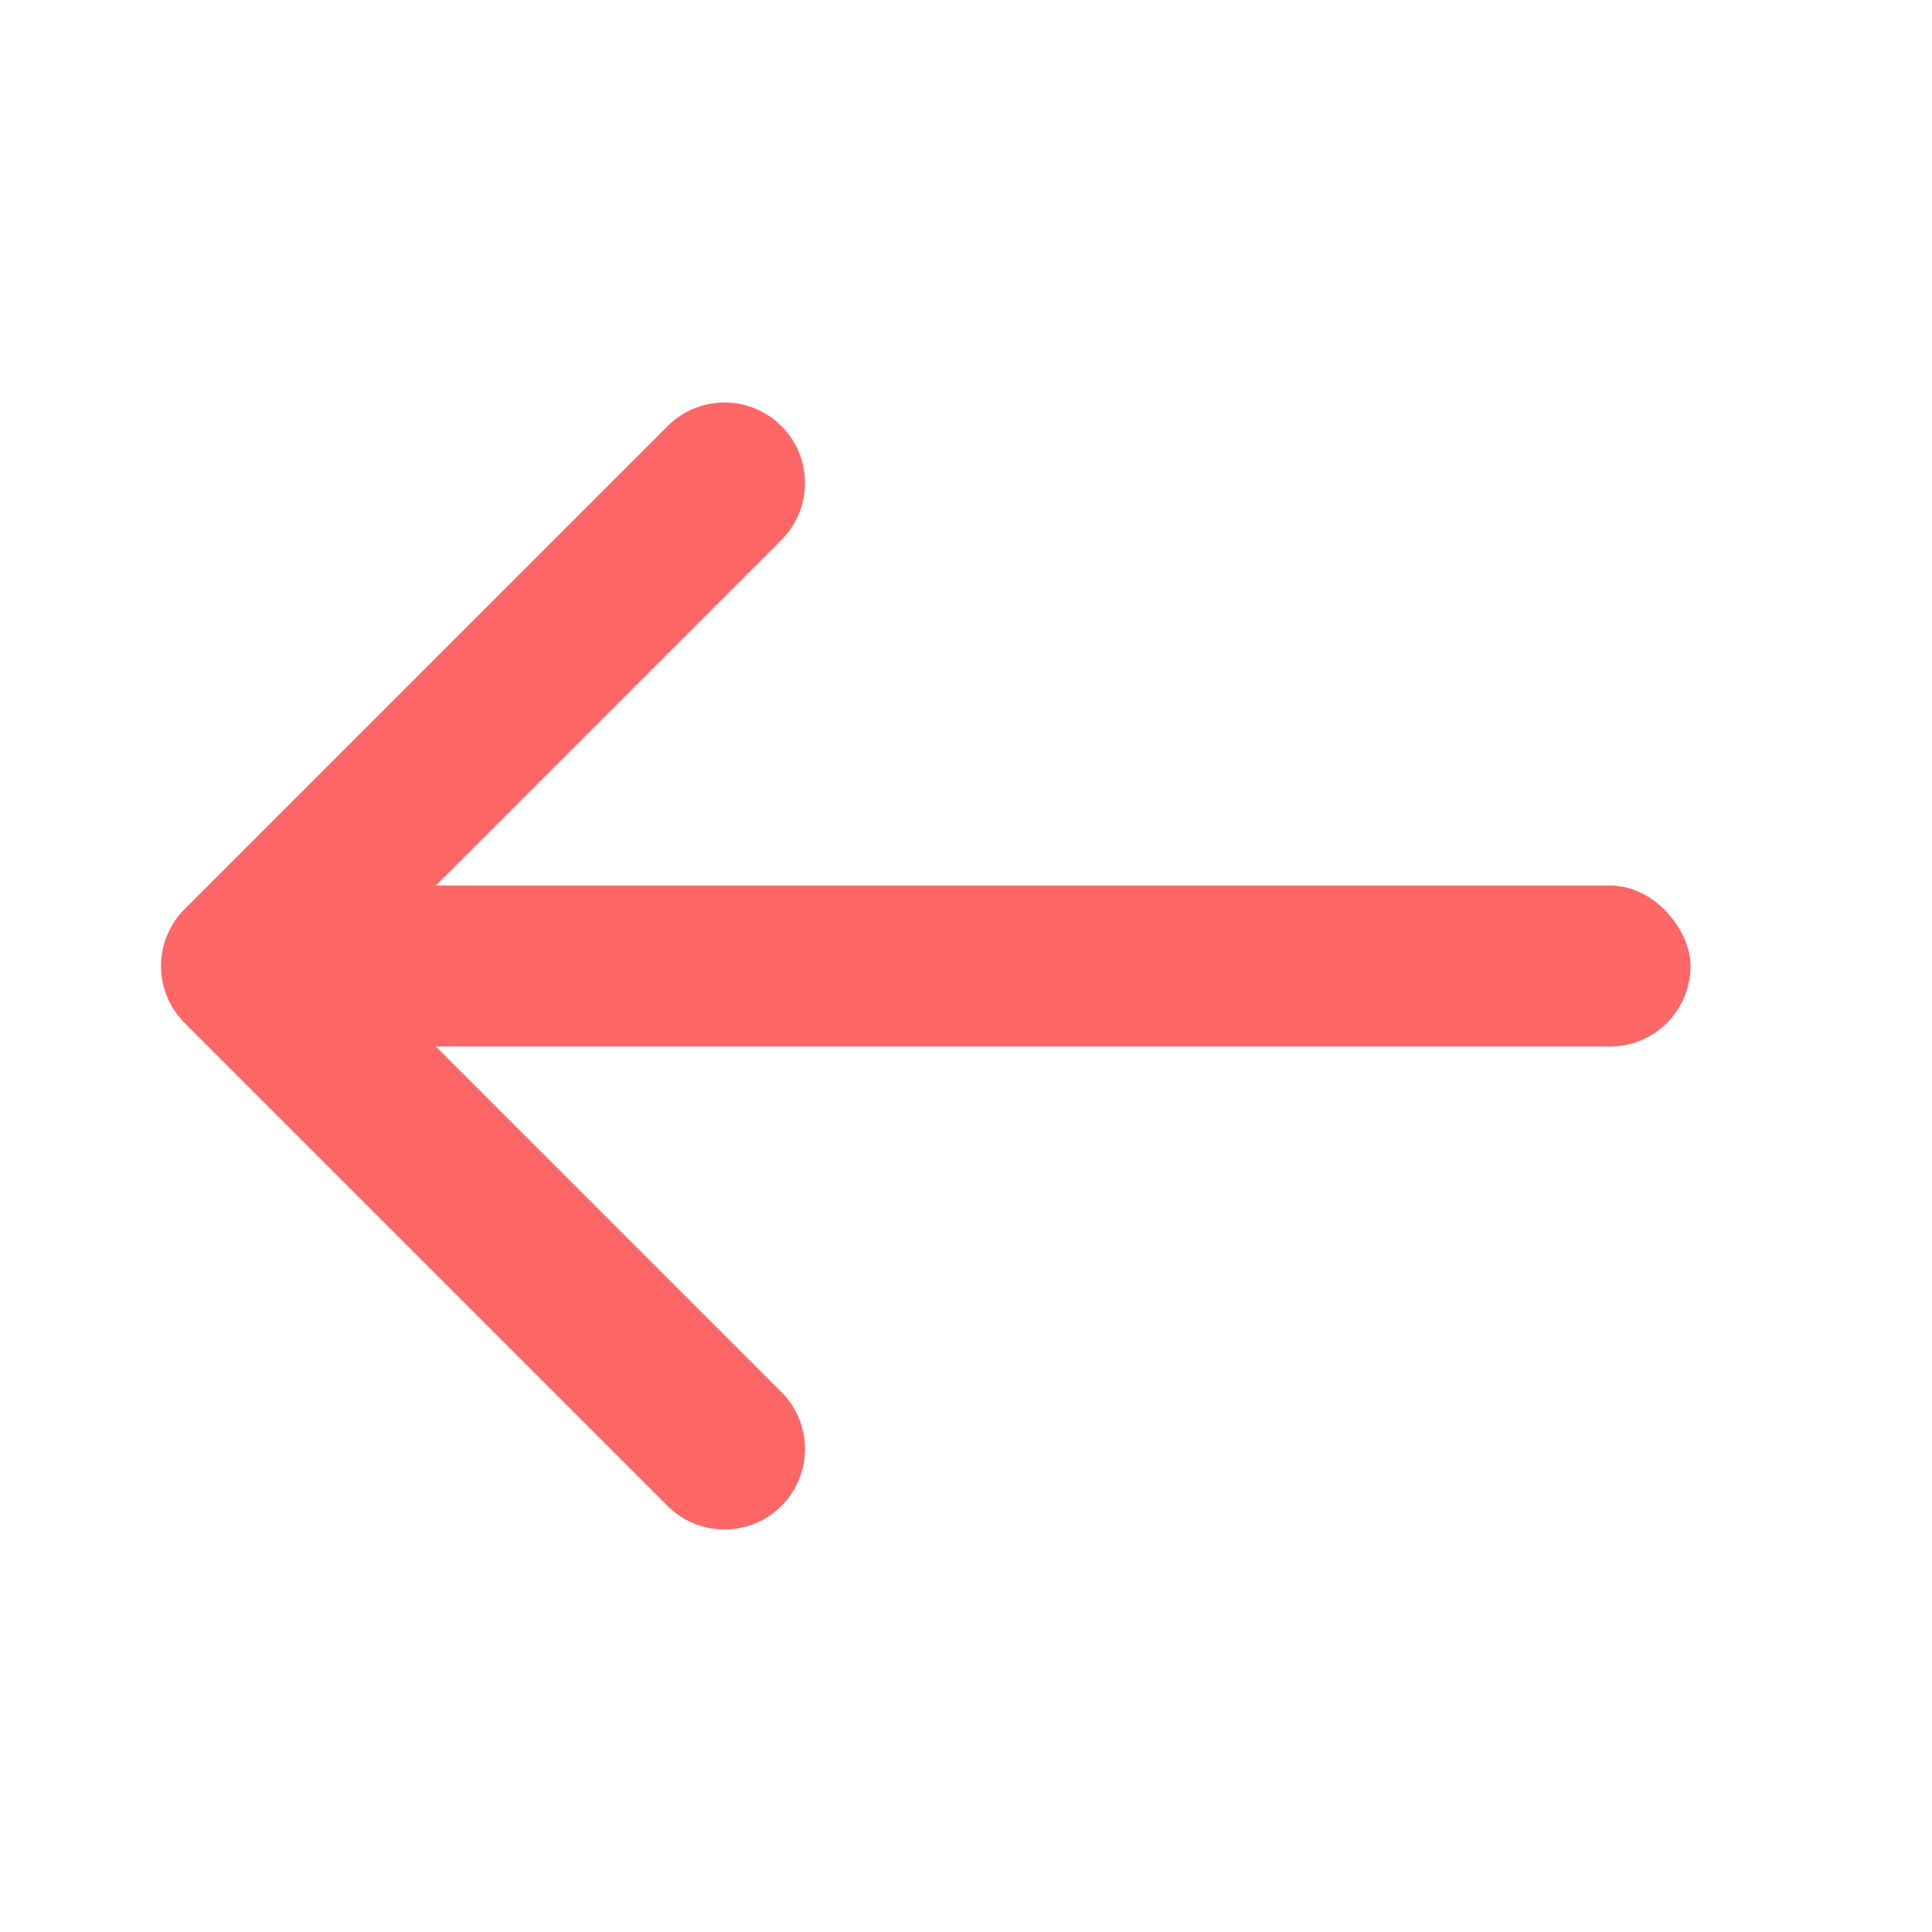<svg xmlns="http://www.w3.org/2000/svg" width="24" height="24" viewBox="0 0 24 24">
    <g fill="none" fill-rule="evenodd" transform="translate(3 6)">
        <rect width="18" height="2" y="5" fill="#F66" rx="1"/>
        <path stroke="#F66" stroke-linecap="round" stroke-linejoin="round" stroke-width="2" d="M6 12L0 6l6-6"/>
    </g>
</svg>
